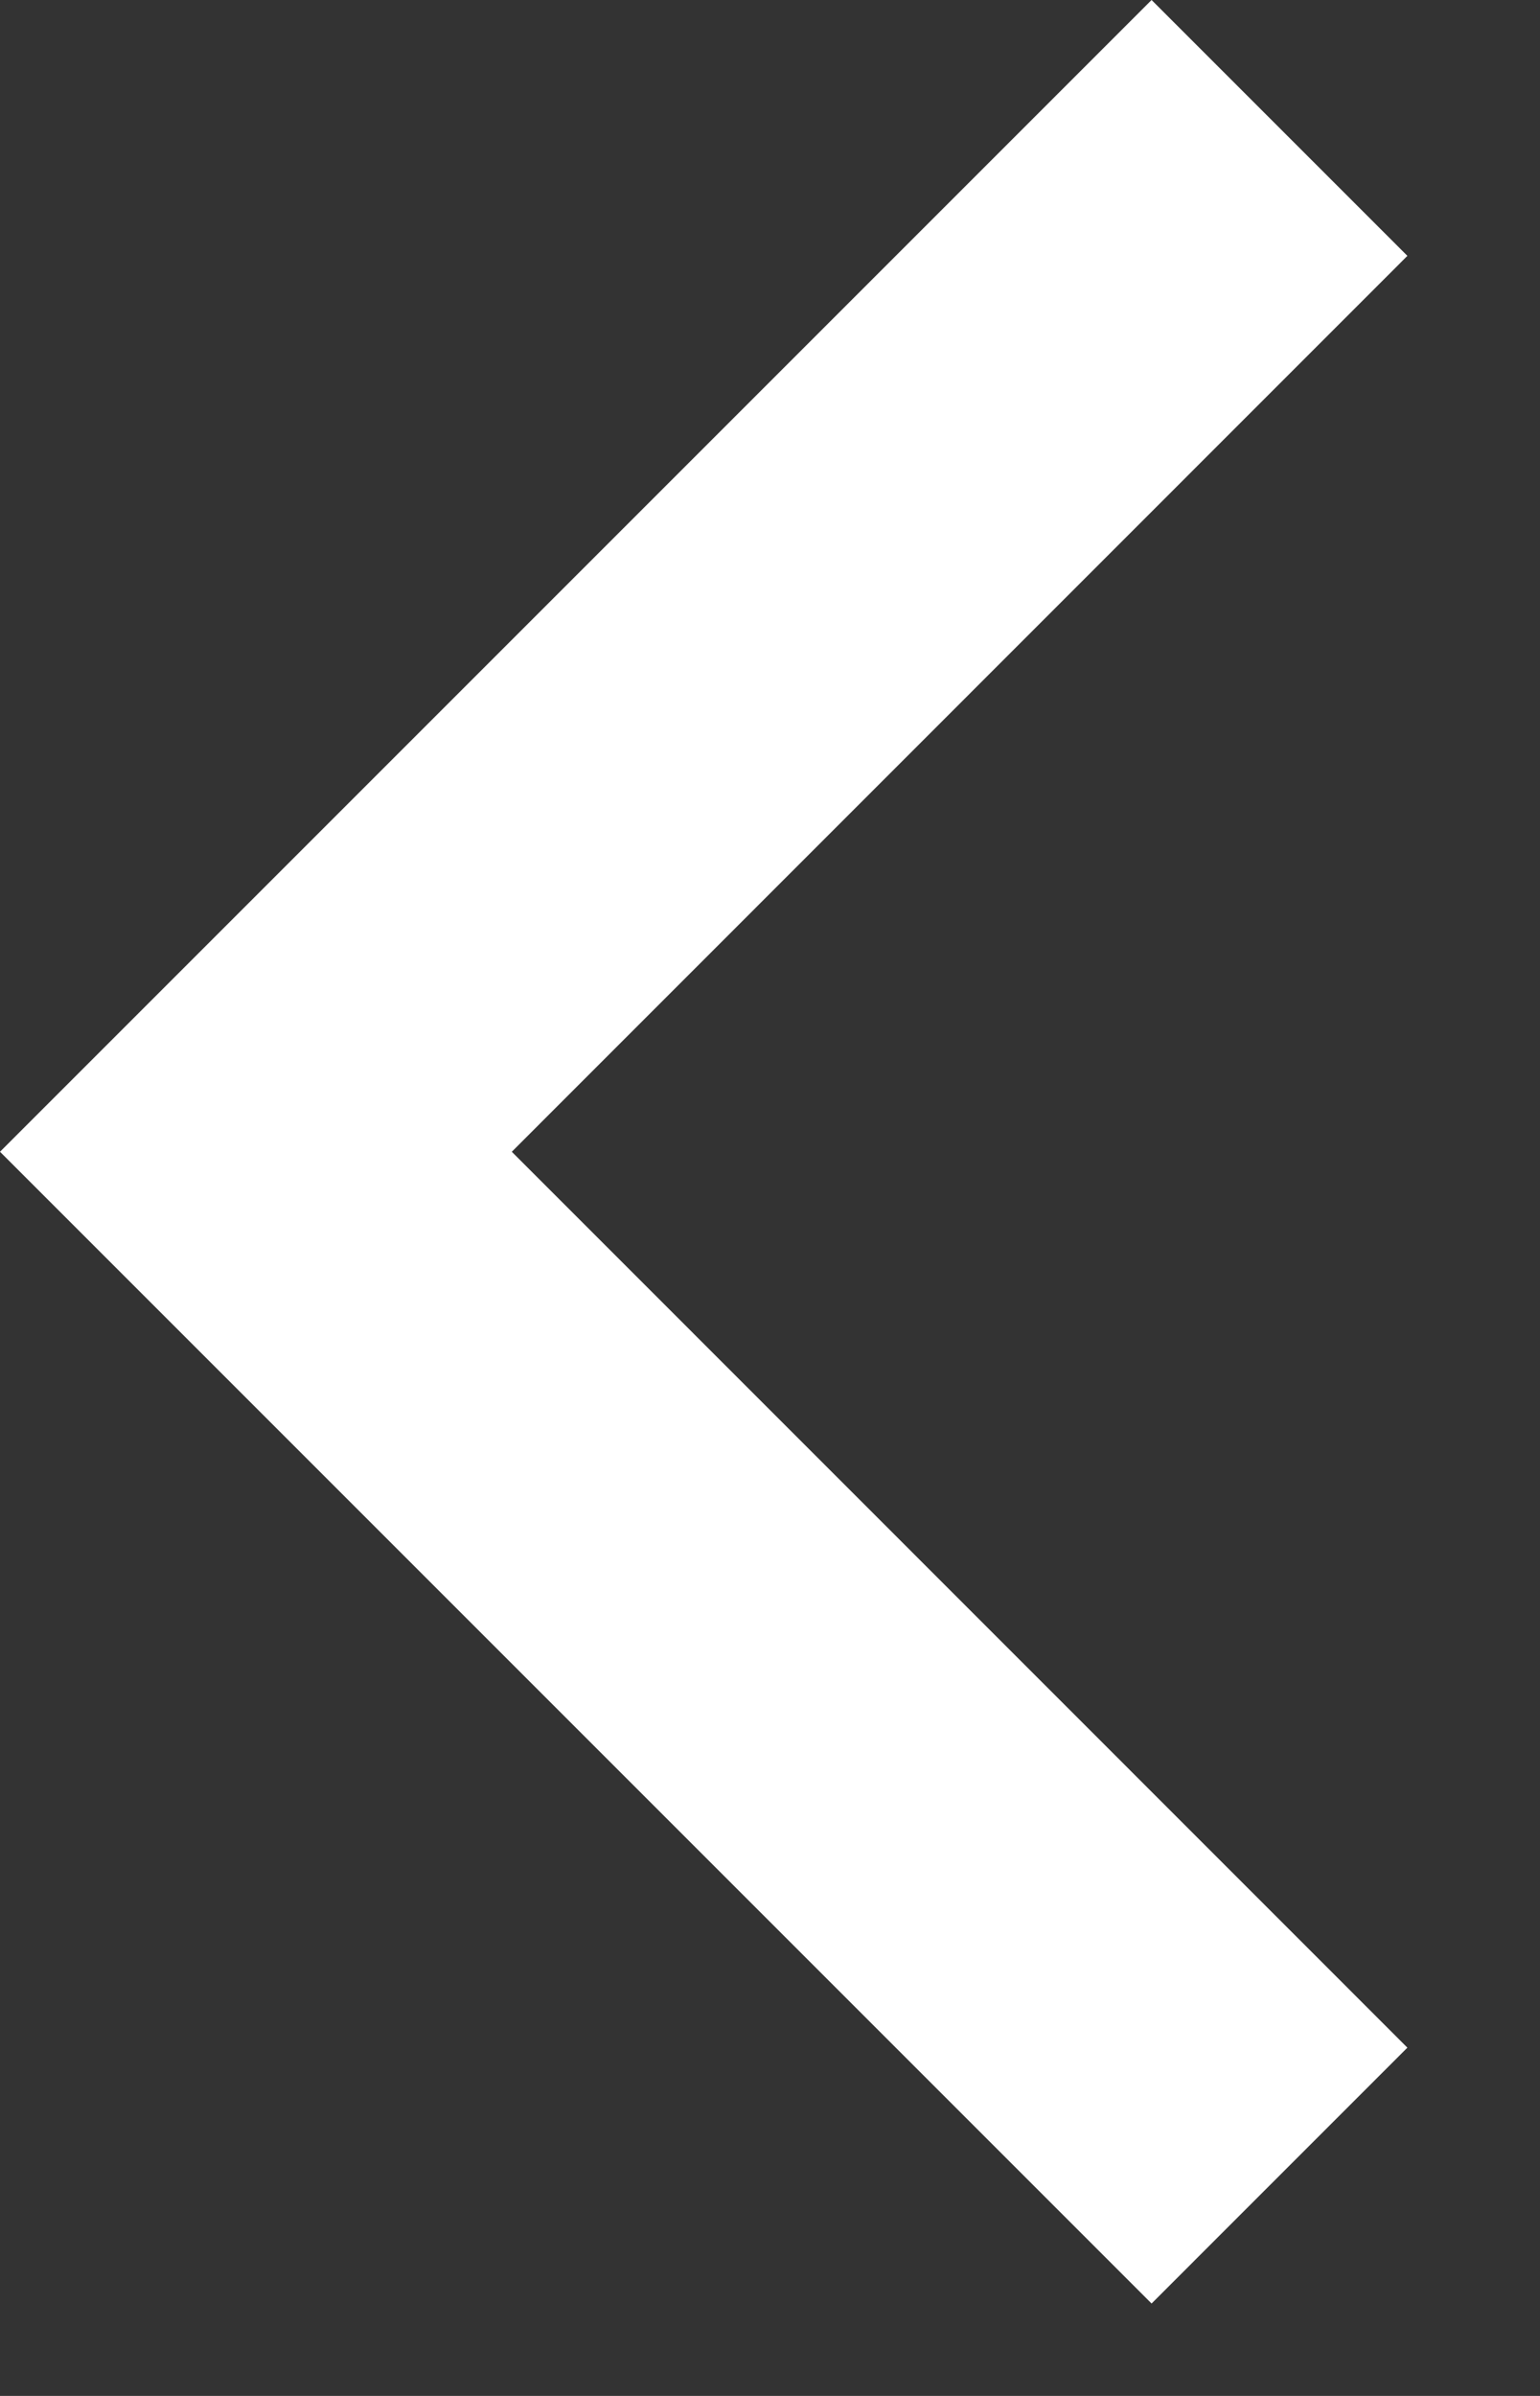 <svg width="9" height="14" viewBox="0 0 9 14" fill="none" xmlns="http://www.w3.org/2000/svg">
<rect x="0" y="0" width="9" height="14" fill="#333333" stroke="none"/>
<path d="M2.991 6.73L8.225 11.965L6.73 13.46L0 6.73L6.73 0L8.225 1.495L2.991 6.73Z" fill="white"/>
</svg>
